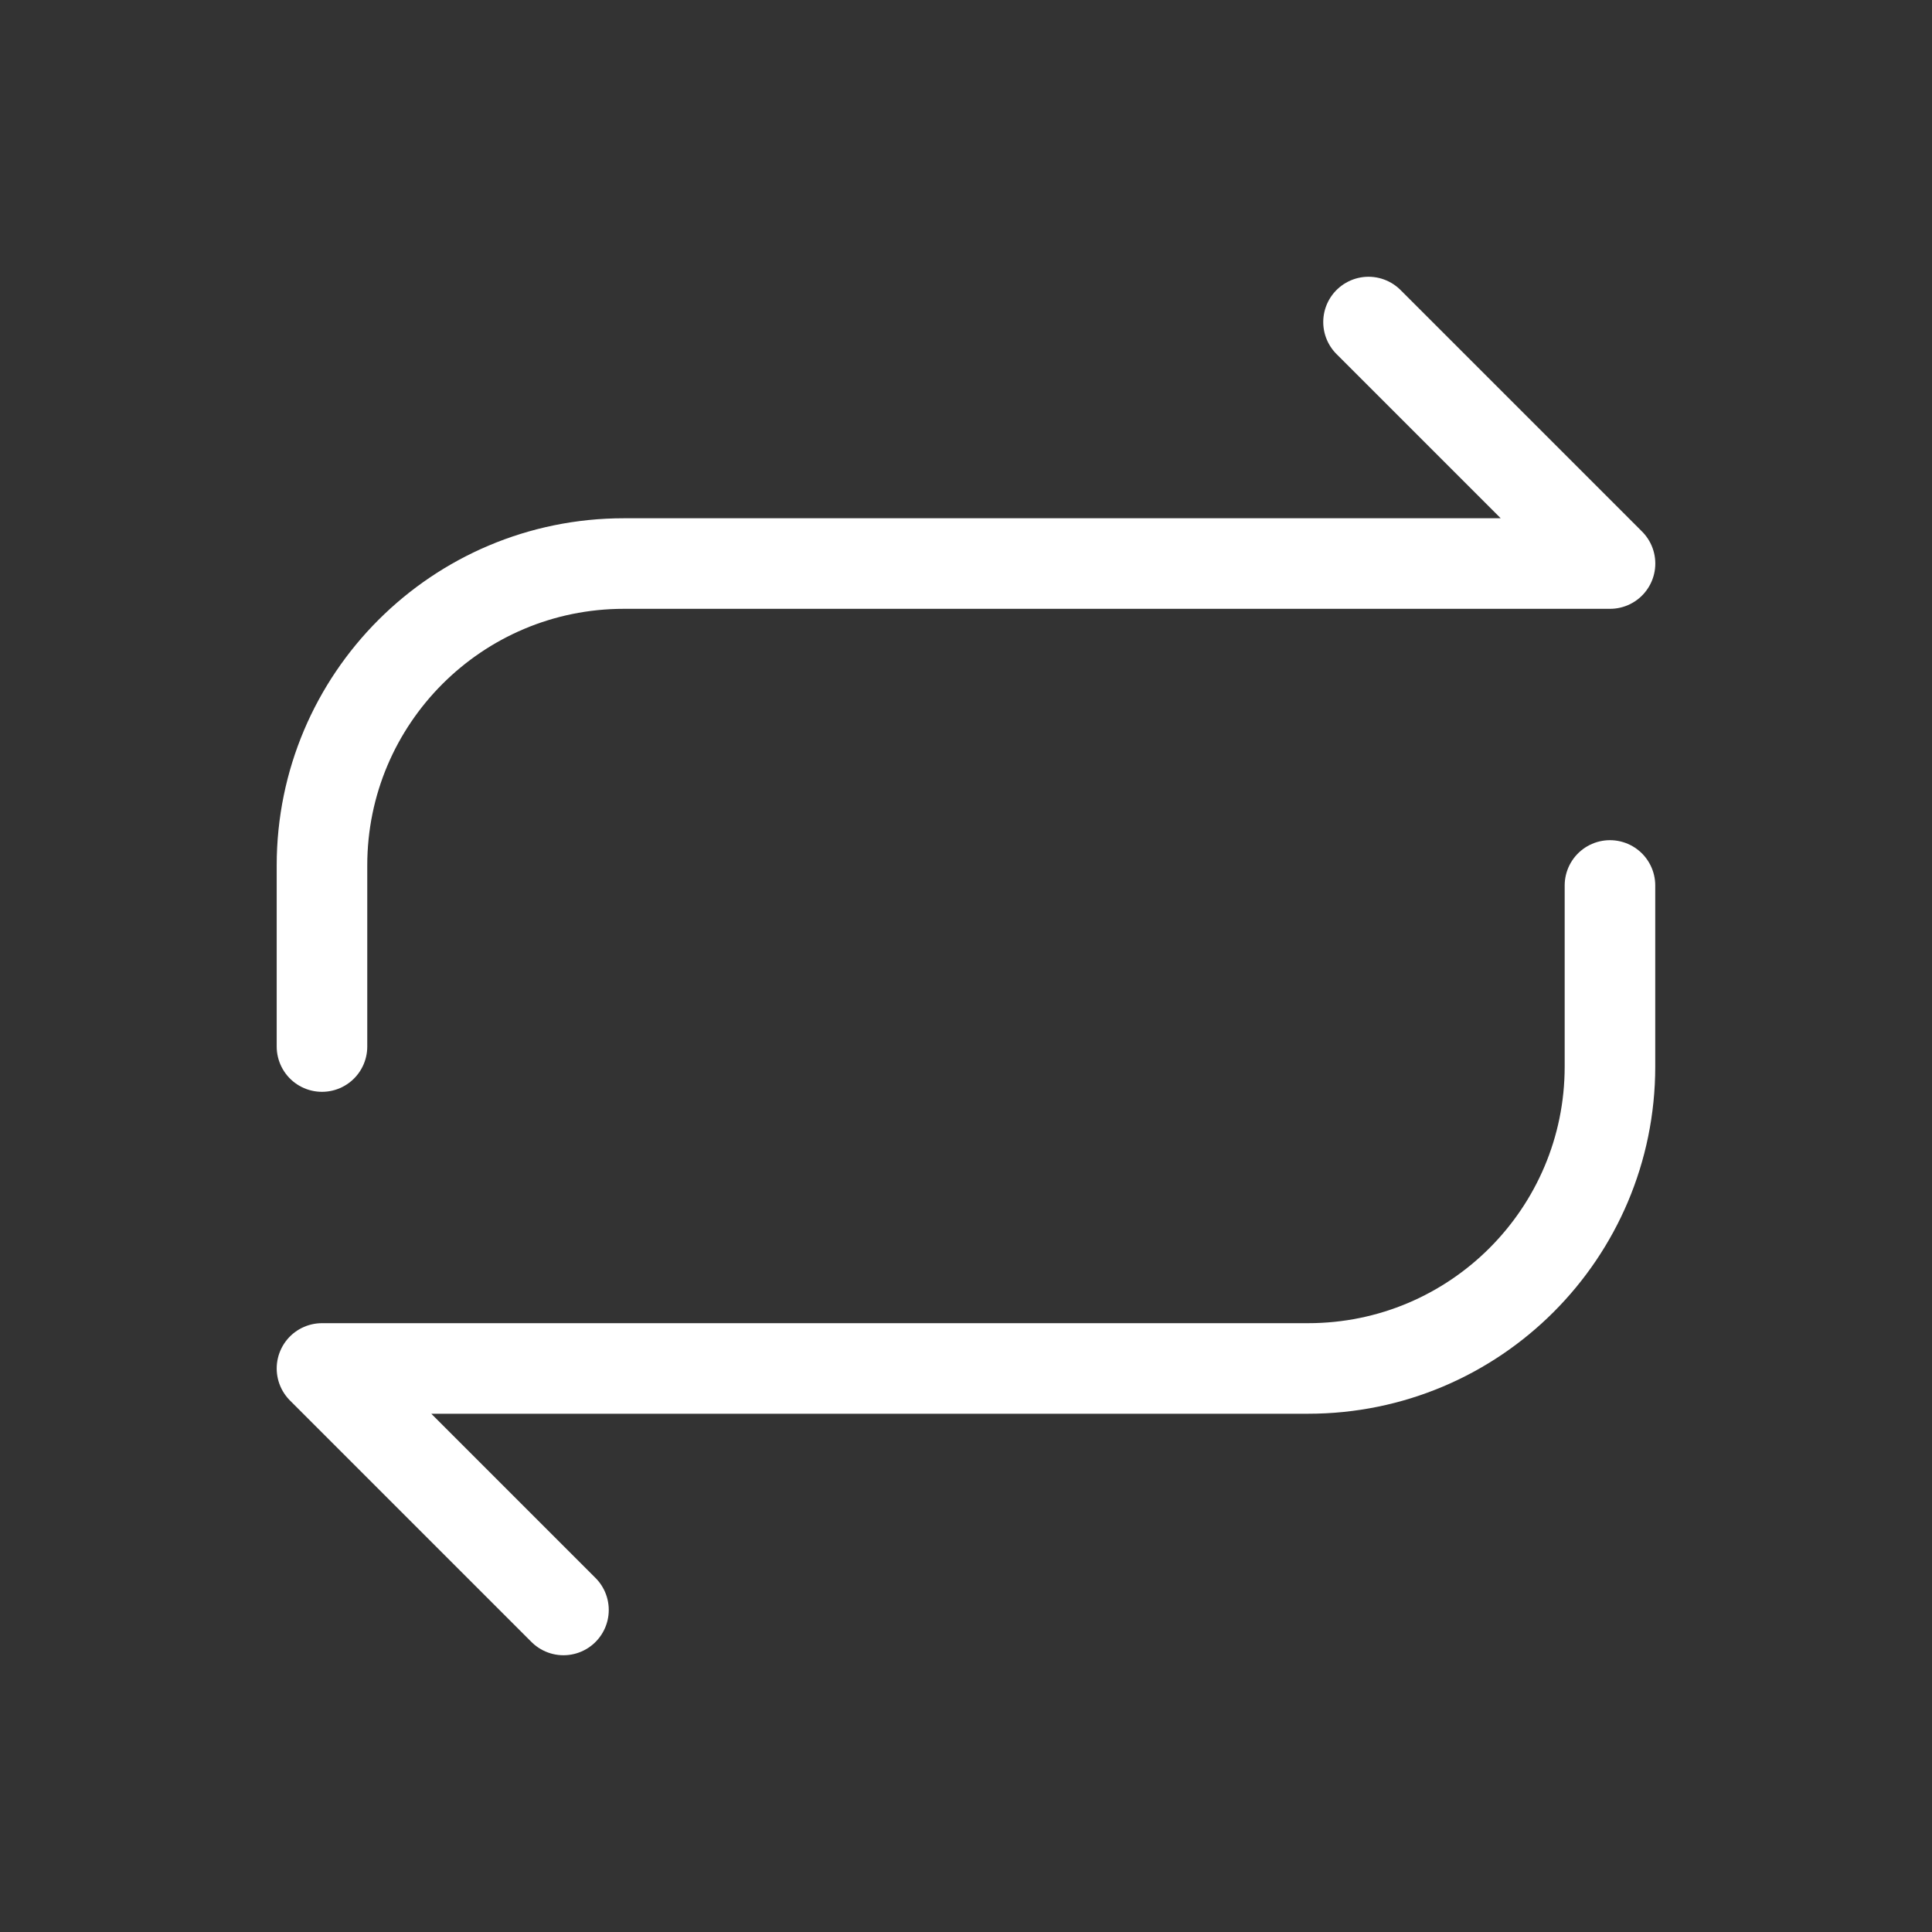 <svg width="32" height="32" viewBox="0 0 32 32" fill="none" xmlns="http://www.w3.org/2000/svg">
<rect x="0" y="0" width="32" height="32" fill="#333333" stroke="none"/>
<path d="M5.333 17.334V14.334C5.333 11.573 7.572 9.334 10.334 9.334H26.667L22.667 5.334" stroke="white" stroke-width="1.5" stroke-linecap="round" stroke-linejoin="round"/>
<path d="M26.666 14.666V17.666C26.666 20.427 24.428 22.666 21.666 22.666H5.333L9.333 26.666" stroke="white" stroke-width="1.5" stroke-linecap="round" stroke-linejoin="round"/>
</svg>
